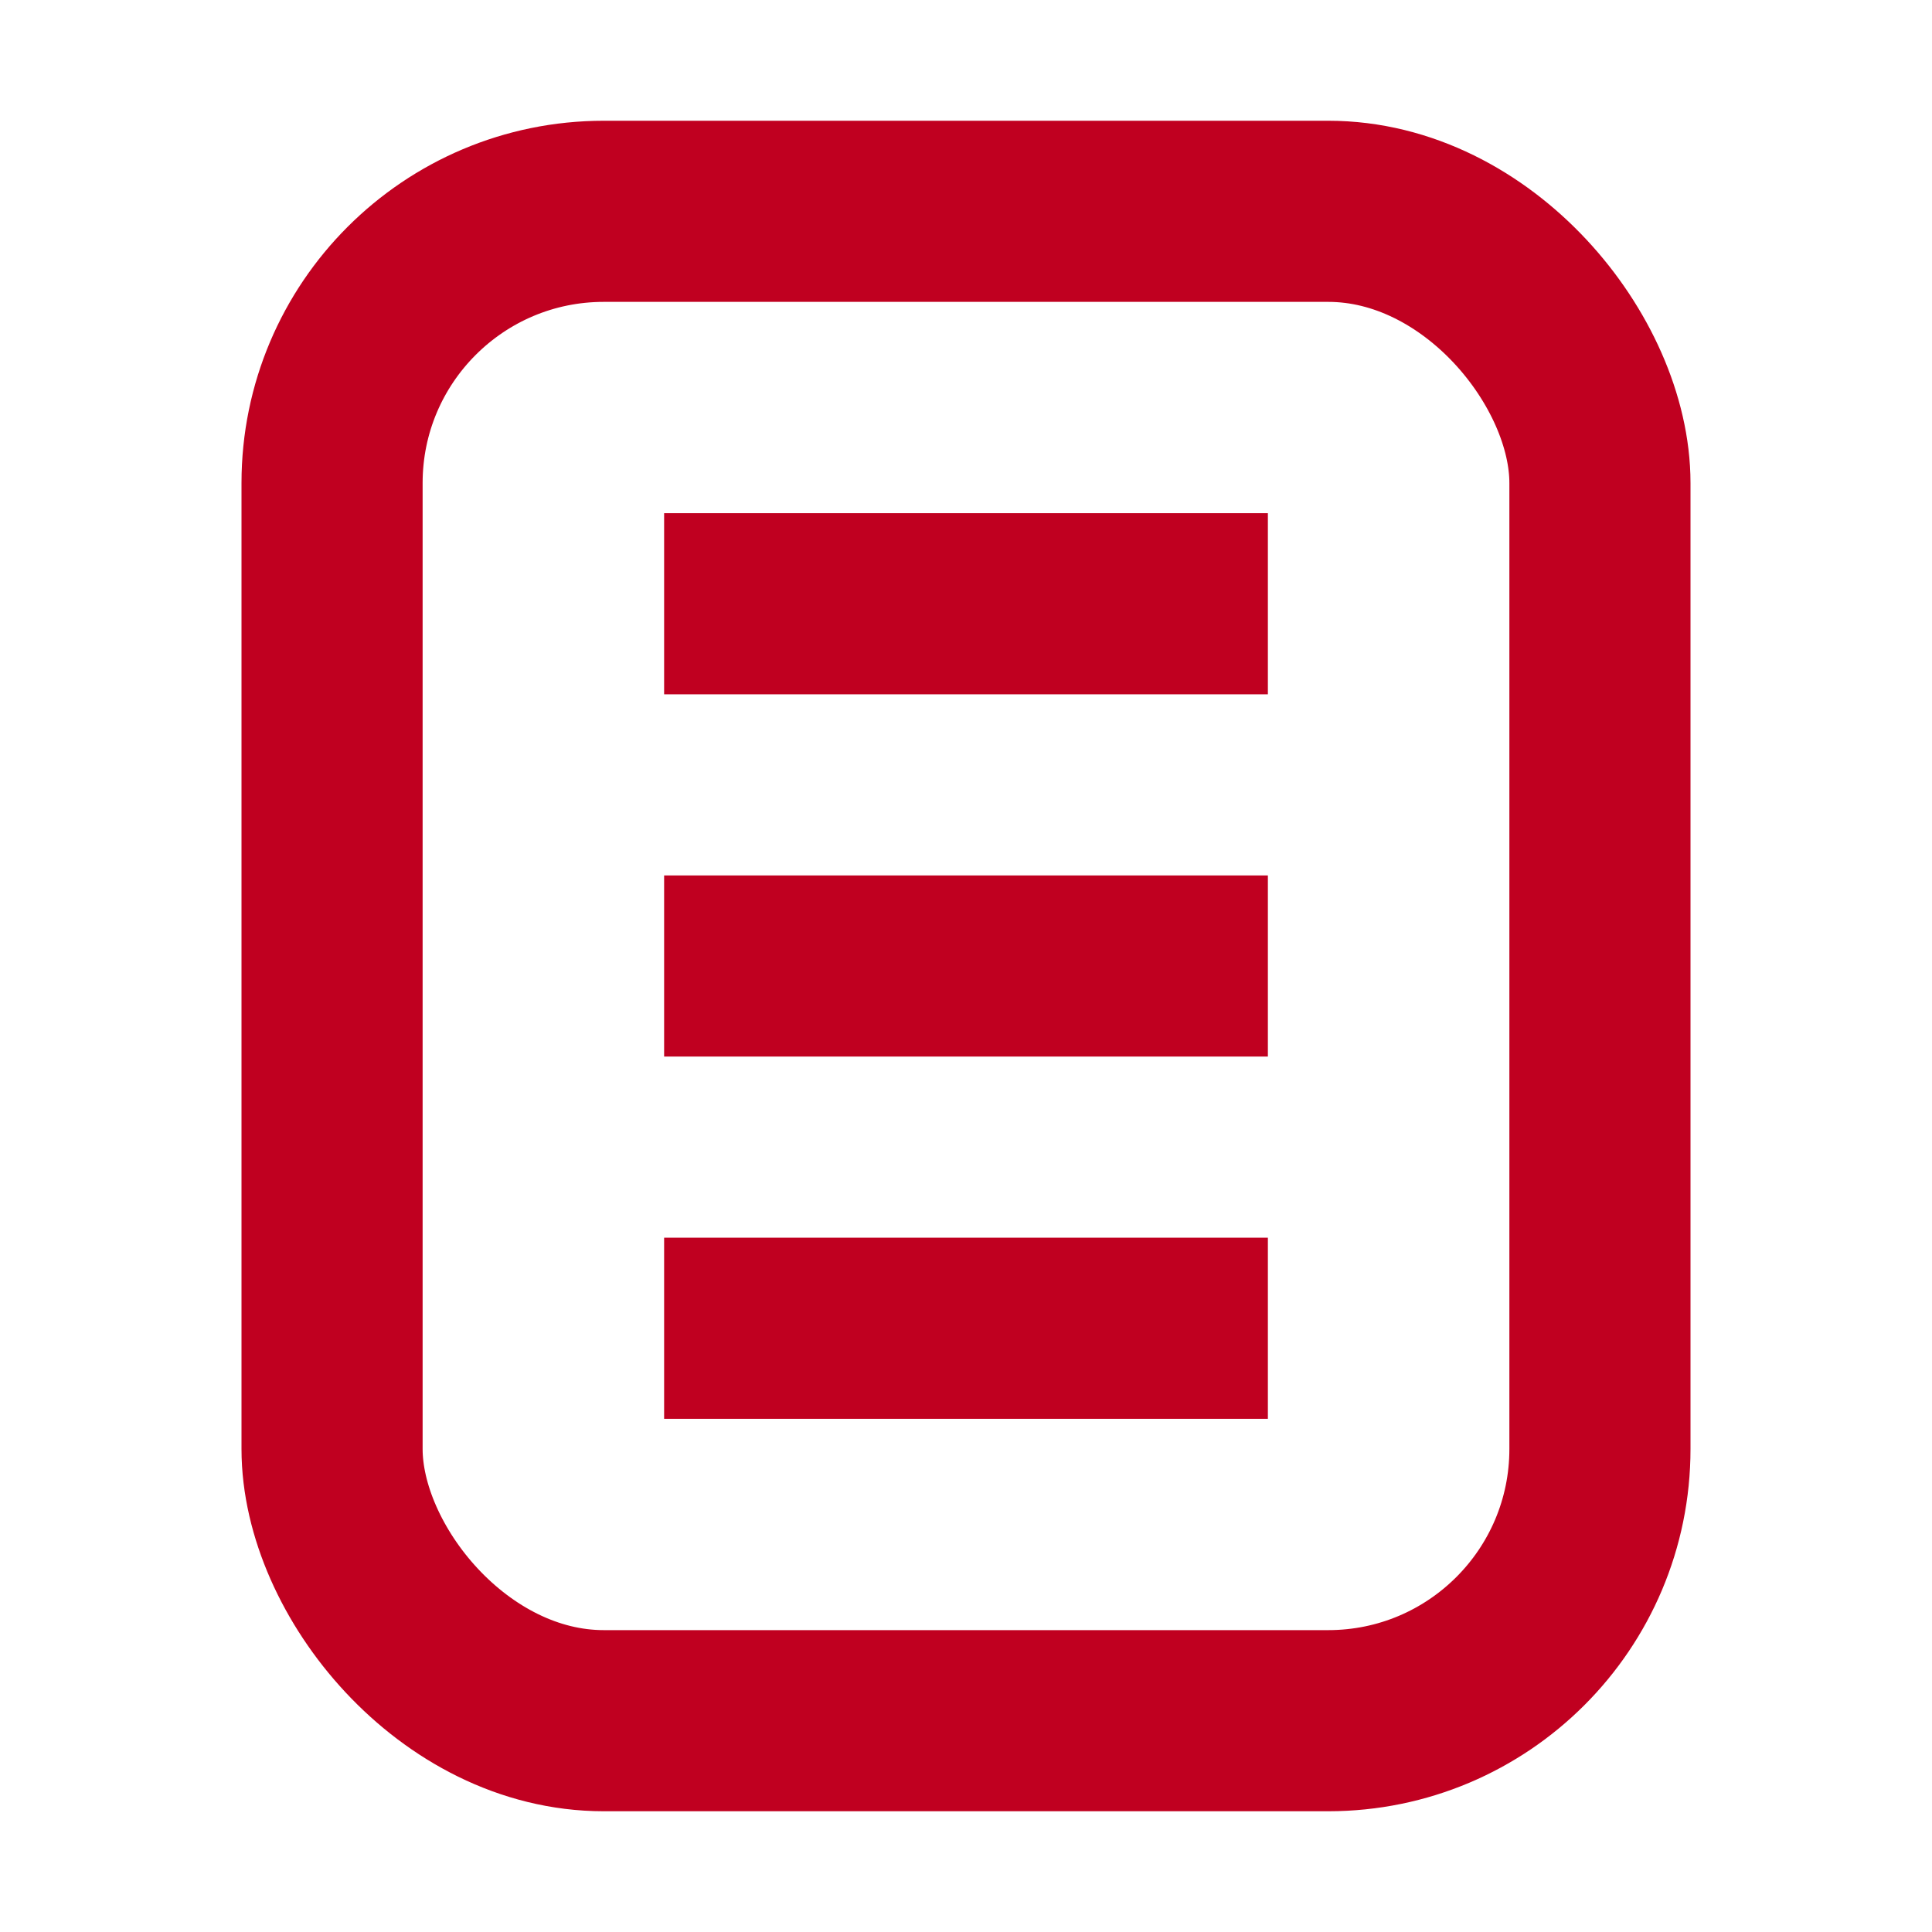 <svg xmlns="http://www.w3.org/2000/svg" width="16" height="16" viewBox="0 0 16 16">
  <g id="btn_docu" transform="translate(1 -6.919)">
    <g id="사각형_3111" data-name="사각형 3111" transform="translate(-1 6.919)" fill="#fff" stroke="#707070" stroke-width="1" opacity="0">
      <rect width="16" height="16" stroke="none"/>
      <rect x="0.5" y="0.5" width="15" height="15" fill="none"/>
    </g>
    <g id="사각형_3193" data-name="사각형 3193" transform="translate(1 7.919)" fill="none" stroke="#c00020" stroke-width="1.5">
      <rect width="12" height="14" rx="3" stroke="none"/>
      <rect x="0.75" y="0.75" width="10.5" height="12.5" rx="2.25" fill="none"/>
    </g>
    <line id="선_161" data-name="선 161" x2="5" transform="translate(4.5 11.919)" fill="none" stroke="#c00020" stroke-width="1.5"/>
    <line id="선_164" data-name="선 164" x2="5" transform="translate(4.5 14.919)" fill="none" stroke="#c00020" stroke-width="1.5"/>
    <line id="선_165" data-name="선 165" x2="5" transform="translate(4.5 17.919)" fill="none" stroke="#c00020" stroke-width="1.5"/>
  </g>
</svg>
